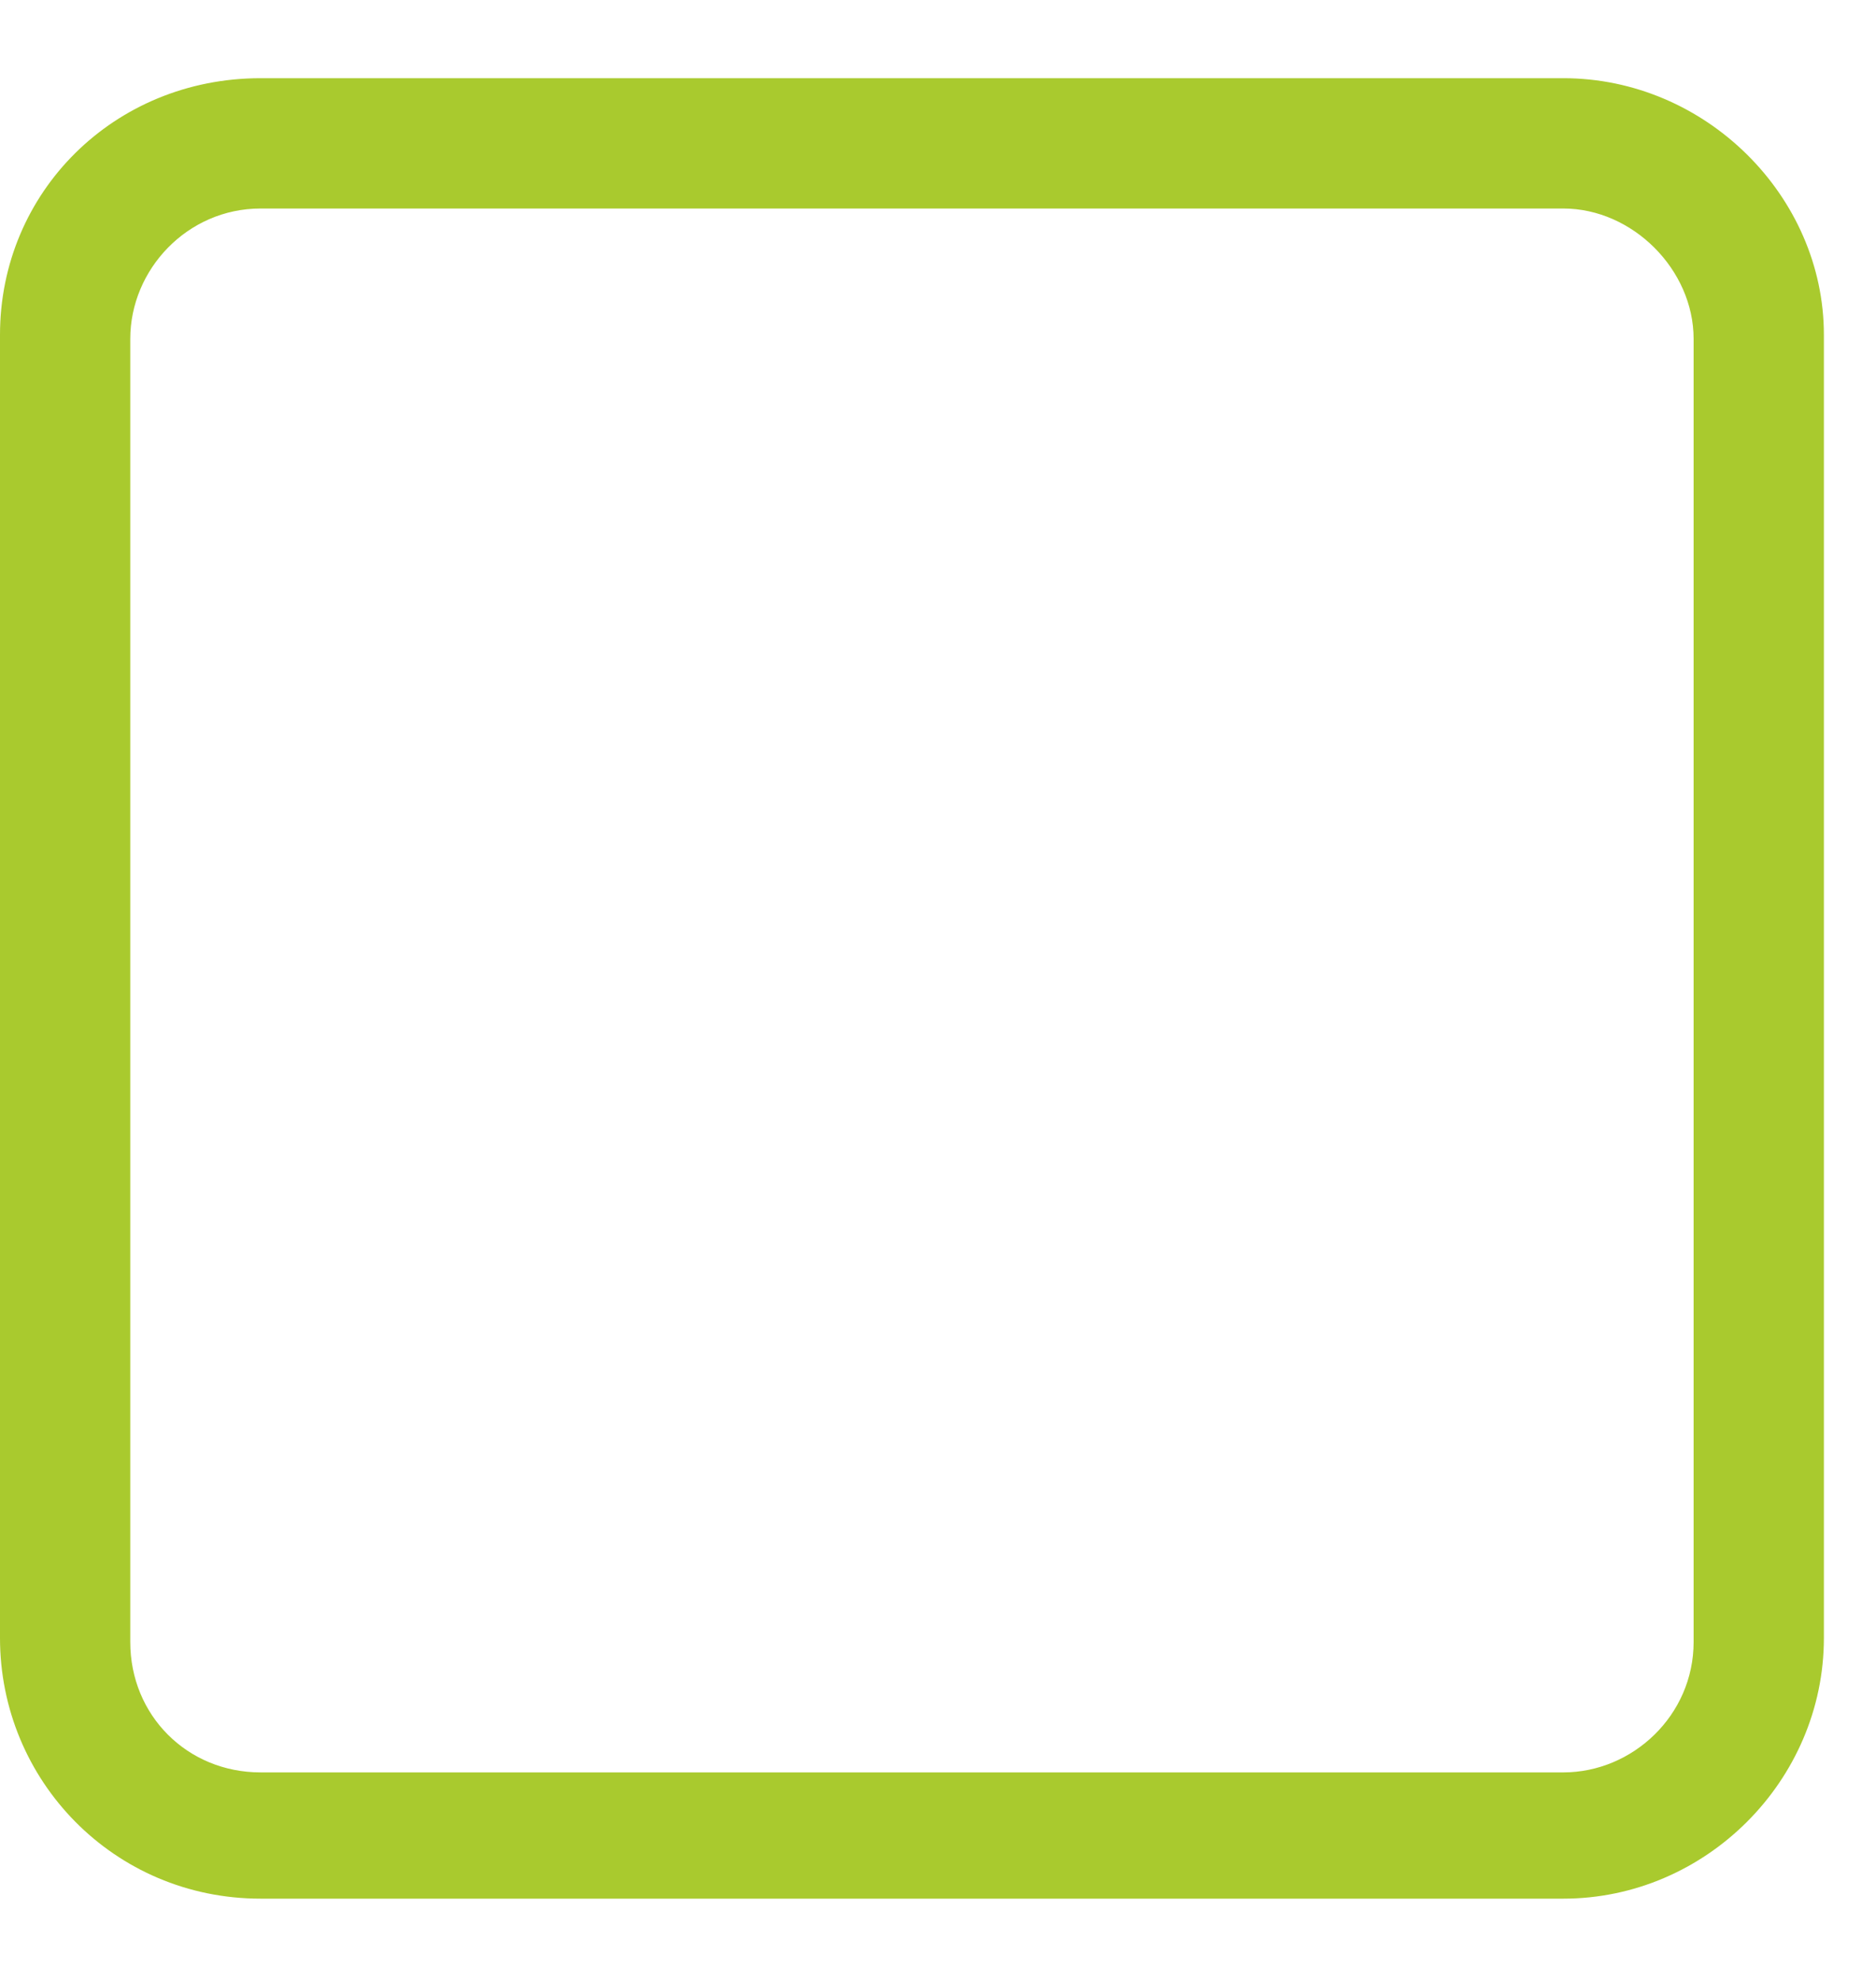 <svg width="18" height="19" viewBox="0 0 18 19" fill="none" xmlns="http://www.w3.org/2000/svg">
<path d="M15 0.75H2.5C1.094 0.75 0 1.844 0 3.211V15.711C0 17.078 1.094 18.211 2.5 18.211H15C16.367 18.211 17.5 17.078 17.5 15.711V3.211C17.5 1.883 16.367 0.75 15 0.75ZM16.25 15.75C16.25 16.453 15.664 17 15 17H2.5C1.797 17 1.25 16.453 1.25 15.75V3.25C1.25 2.586 1.797 2 2.5 2H15C15.664 2 16.25 2.586 16.25 3.25V15.75Z" fill="#A9CA2E"/>
</svg>
